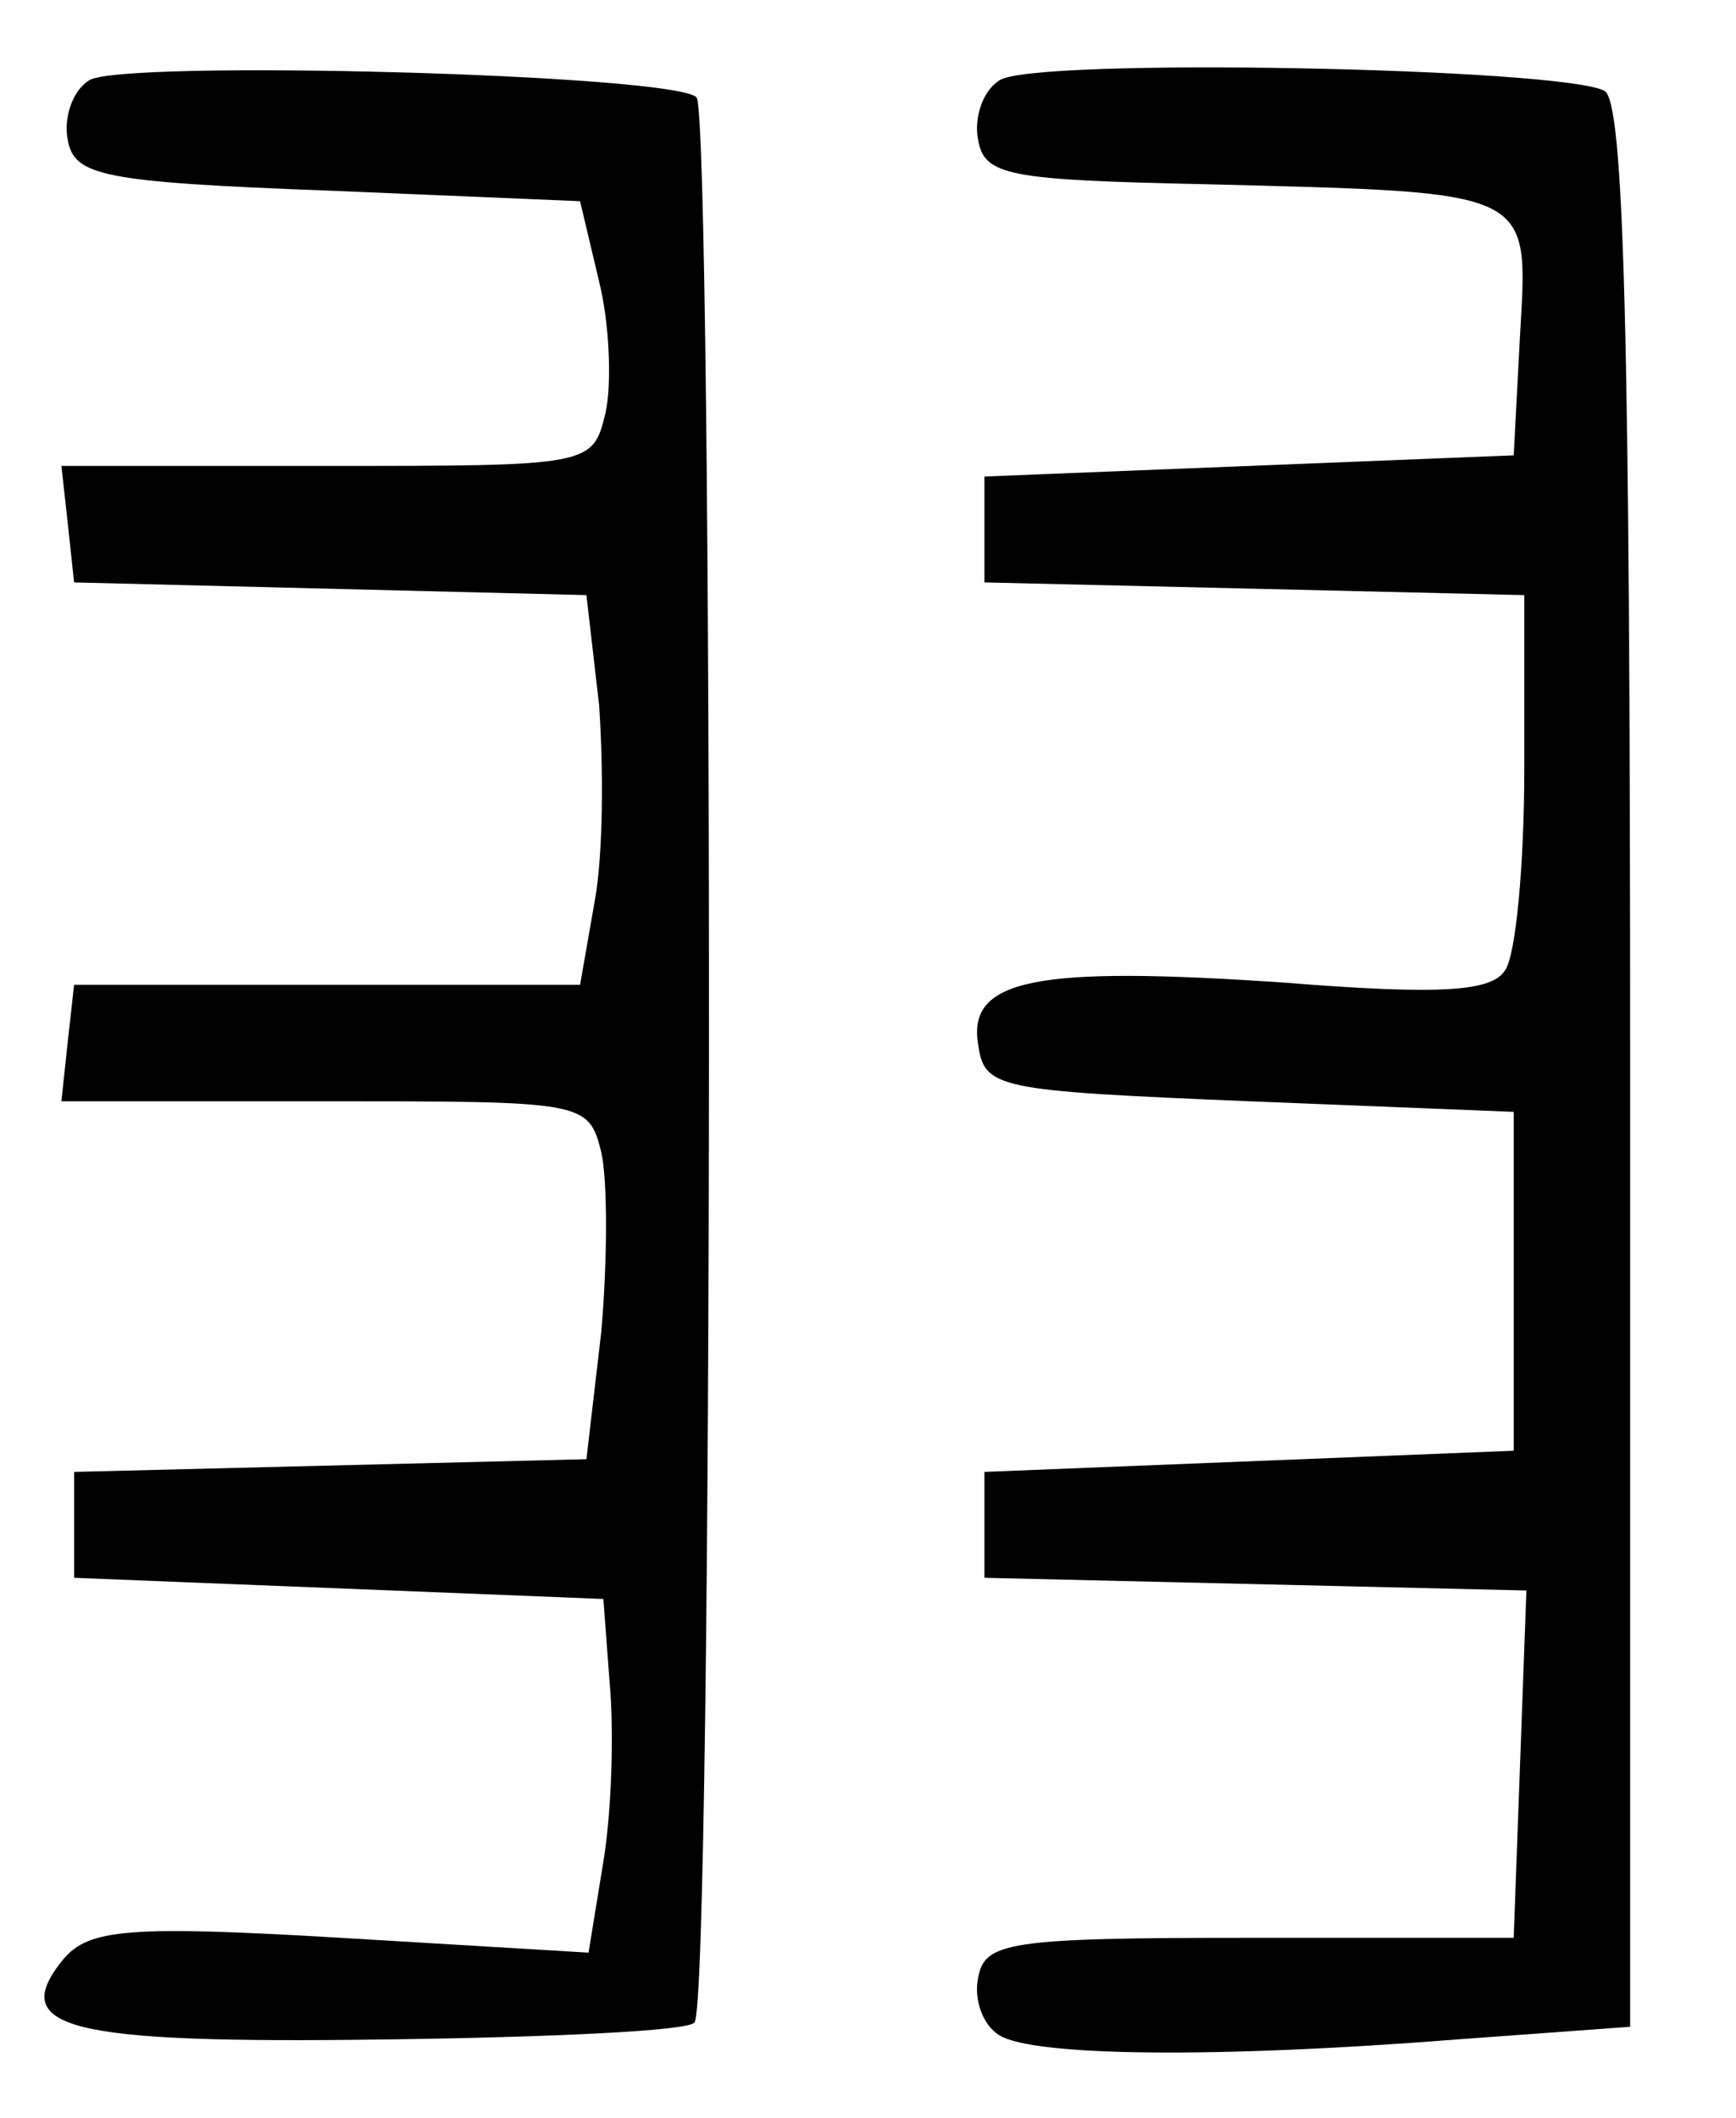 <?xml version="1.0" standalone="no"?>
<!DOCTYPE svg PUBLIC "-//W3C//DTD SVG 20010904//EN"
 "http://www.w3.org/TR/2001/REC-SVG-20010904/DTD/svg10.dtd">
<svg version="1.0" xmlns="http://www.w3.org/2000/svg"
 width="82pt" height="100pt" viewBox="0 0 82 100"
 preserveAspectRatio="xMidYMid meet">
<g transform="translate(0,100) scale(0.1,-0.1)"
fill="#000000" stroke="none">
<path d="M42 962 c-8 -5 -12 -18 -10 -28 3 -17 16 -20 123 -24 l119 -5 9 -38
c5 -20 6 -49 3 -62 -6 -25 -7 -25 -132 -25 l-125 0 3 -27 3 -28 121 -3 121 -3
6 -52 c2 -29 2 -70 -2 -92 l-7 -40 -119 0 -120 0 -3 -27 -3 -28 124 0 c123 0
125 0 131 -24 3 -13 3 -51 0 -85 l-7 -60 -121 -3 -121 -3 0 -25 0 -25 125 -5
125 -5 3 -40 c2 -22 1 -60 -3 -84 l-7 -43 -117 7 c-101 6 -119 4 -131 -10 -27
-33 2 -40 151 -38 78 1 144 4 147 8 9 8 9 901 1 909 -10 11 -273 18 -287 8z"/>
<path d="M472 962 c-8 -5 -12 -18 -10 -28 3 -17 14 -19 108 -21 155 -4 152 -2
148 -71 l-3 -57 -125 -5 -125 -5 0 -25 0 -25 128 -3 127 -3 0 -82 c0 -45 -4
-88 -9 -95 -6 -10 -29 -12 -104 -6 -117 8 -150 2 -145 -29 3 -21 8 -22 128
-27 l125 -5 0 -80 0 -80 -125 -5 -125 -5 0 -25 0 -25 128 -3 128 -3 -3 -82 -3
-82 -125 0 c-114 0 -125 -2 -128 -19 -2 -10 2 -22 10 -27 16 -10 102 -11 216
-2 l82 6 0 453 c0 351 -3 455 -12 461 -19 11 -271 16 -286 5z"/>
</g>
</svg>
